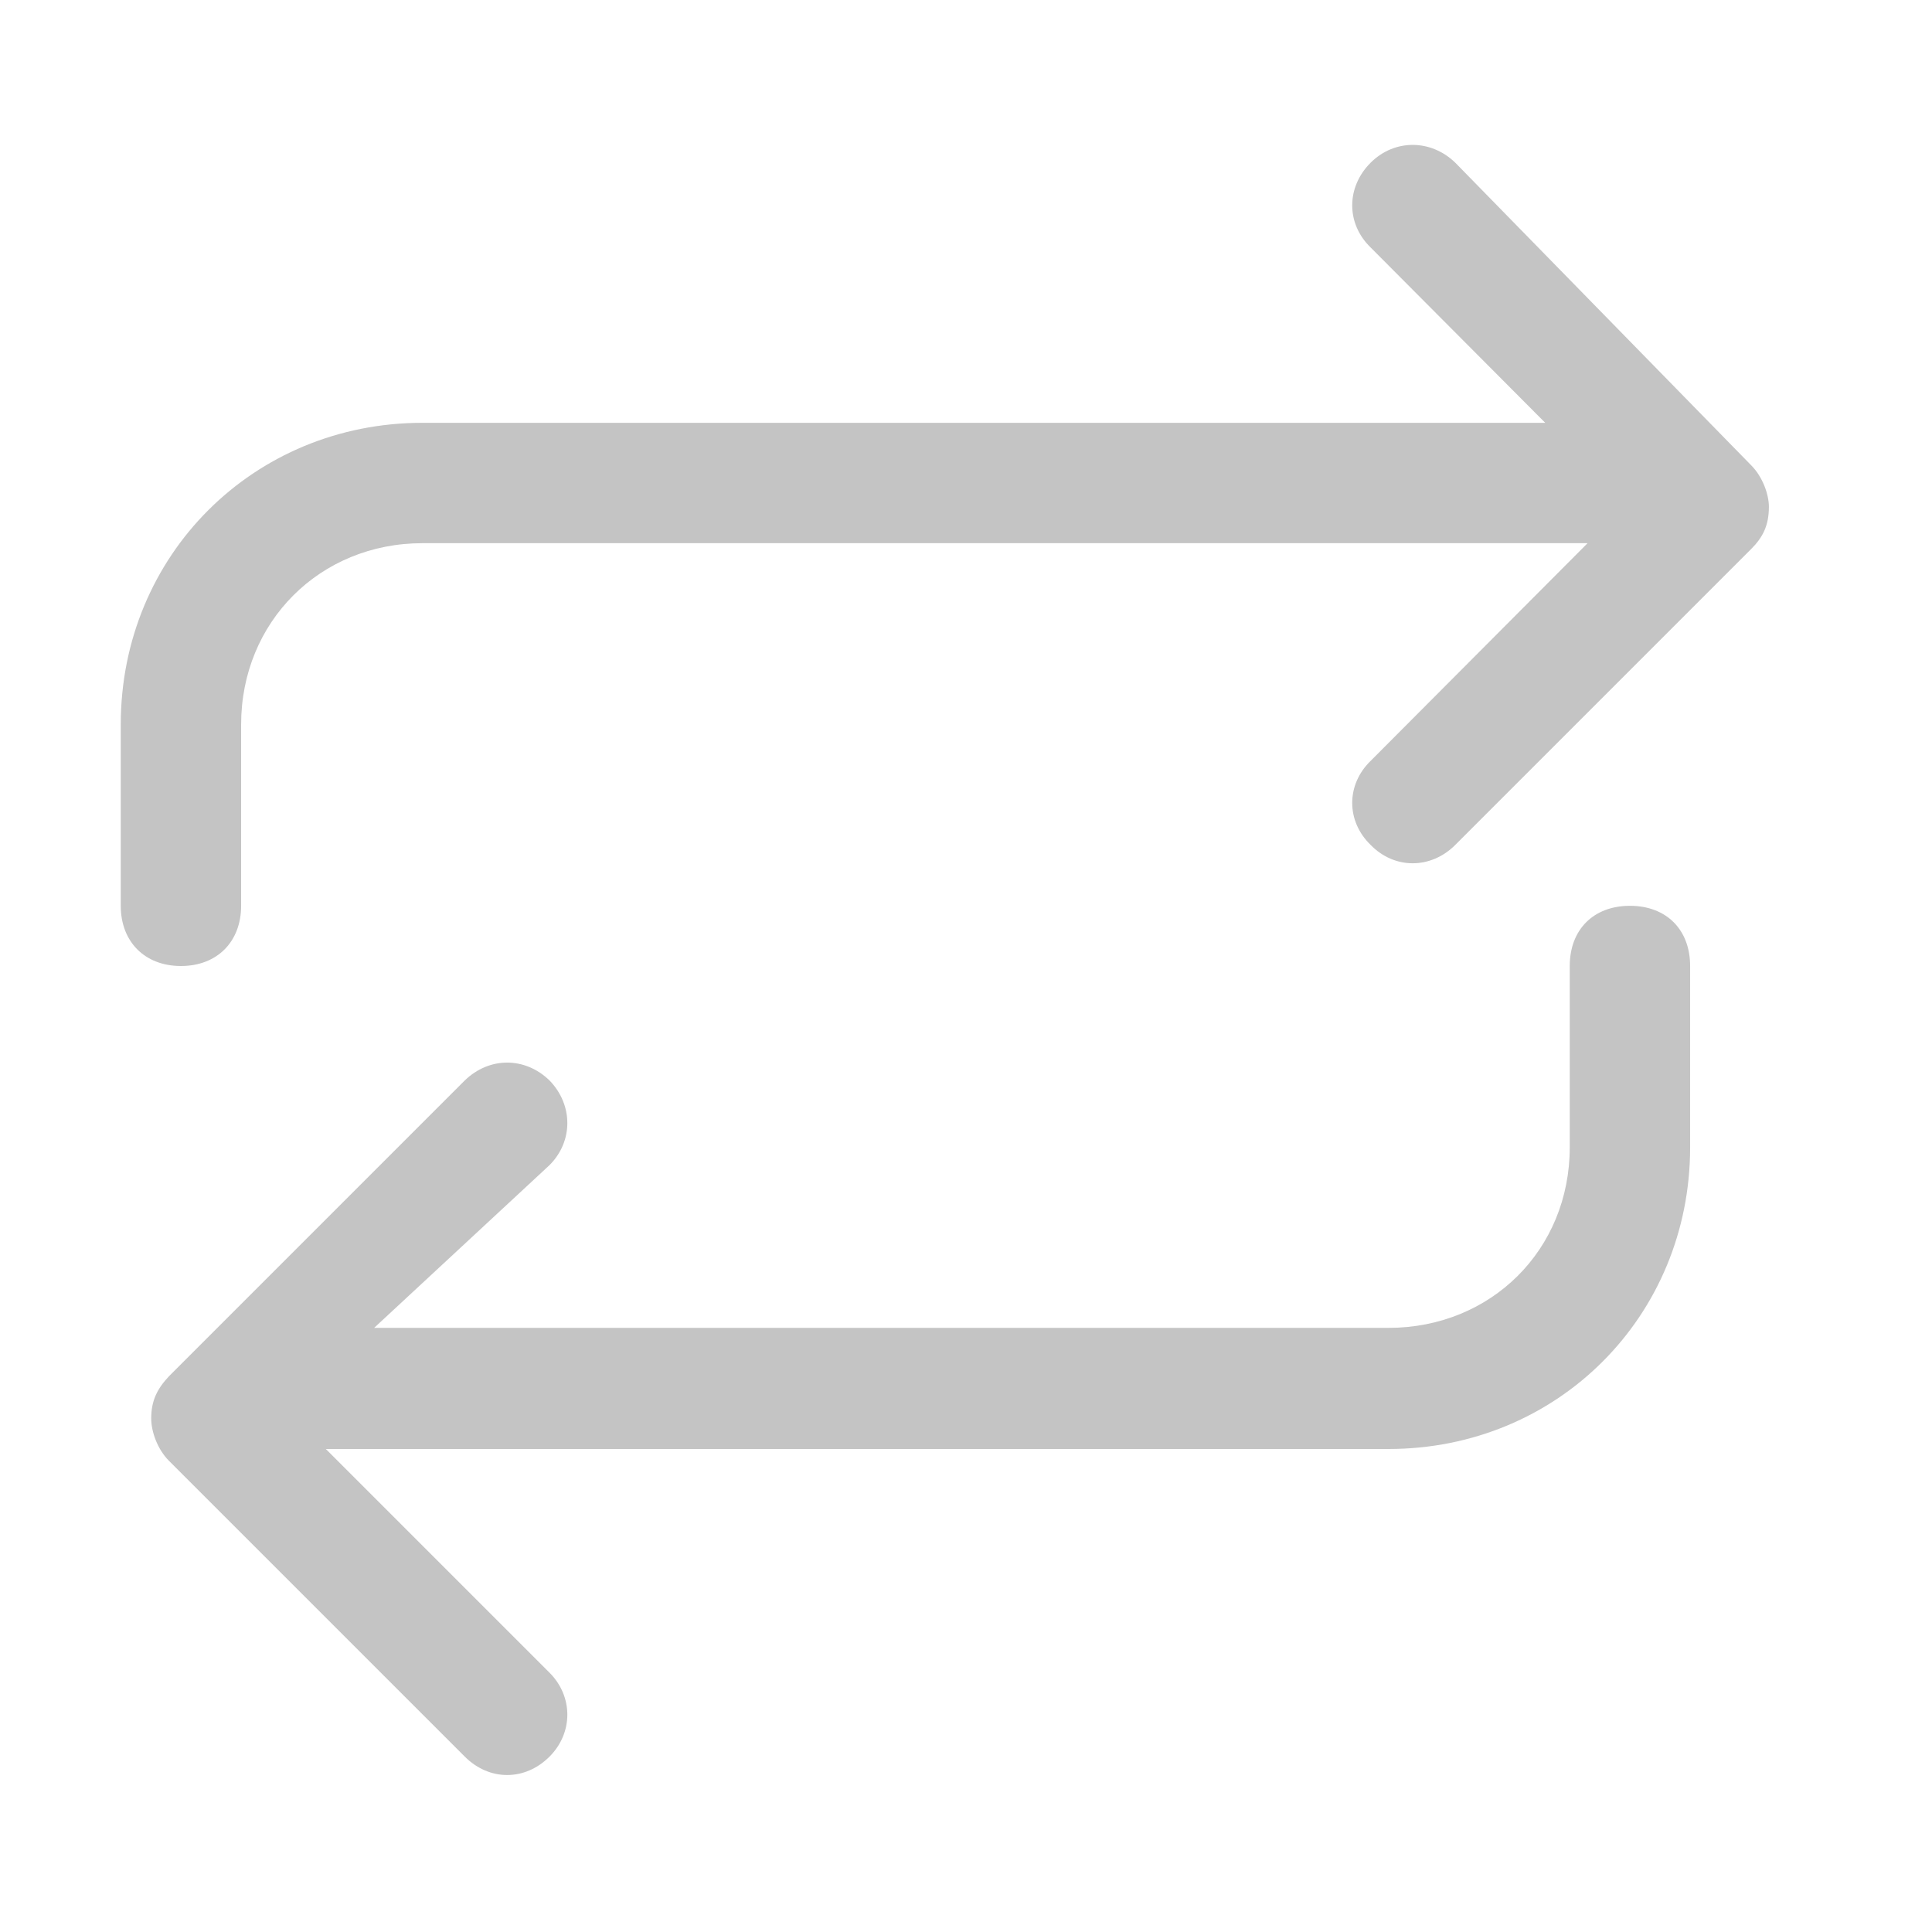 <svg xmlns="http://www.w3.org/2000/svg" xmlns:xlink="http://www.w3.org/1999/xlink" width="26" height="26" viewBox="0 0 26 26" fill="none"><g opacity="1"  transform="translate(0 0)  rotate(0)"><mask id="bg-mask-0" fill="white"><use transform="translate(0 0)  rotate(0)" xlink:href="#path_0"></use></mask><g mask="url(#bg-mask-0)" ><path id="路径 1" fill-rule="evenodd" style="fill:#C4C4C4" opacity="1" d="M5.035,17.87h13.65c1.38,0 2.44,-1.05 2.44,-2.43v-2.44c0,-0.49 0.32,-0.81 0.81,-0.81c0.49,0 0.81,0.32 0.81,0.81v2.44c0,2.27 -1.78,4.06 -4.06,4.06h-14.3l3.01,3.01c0.32,0.32 0.32,0.81 0,1.13c-0.33,0.33 -0.81,0.33 -1.14,0l-3.98,-3.98c-0.16,-0.16 -0.24,-0.4 -0.24,-0.57c0,-0.24 0.08,-0.4 0.24,-0.57l3.98,-3.98c0.33,-0.32 0.81,-0.32 1.14,0c0.32,0.33 0.32,0.82 0,1.14zM21.365,7.31h-15.68c-1.38,0 -2.44,1.06 -2.44,2.44v2.44c0,0.48 -0.32,0.81 -0.81,0.81c-0.49,0 -0.81,-0.33 -0.81,-0.81v-2.44c0,-2.28 1.79,-4.06 4.06,-4.06h15.11l-2.35,-2.36c-0.33,-0.32 -0.33,-0.81 0,-1.14c0.32,-0.32 0.81,-0.32 1.14,0l3.98,4.07c0.16,0.16 0.24,0.4 0.24,0.56c0,0.25 -0.08,0.41 -0.24,0.57l-3.98,3.98c-0.33,0.33 -0.82,0.33 -1.14,0c-0.33,-0.32 -0.33,-0.81 0,-1.13z"></path></g></g><defs><rect id="path_0" x="0" y="0" width="26" height="26" /></defs></svg>